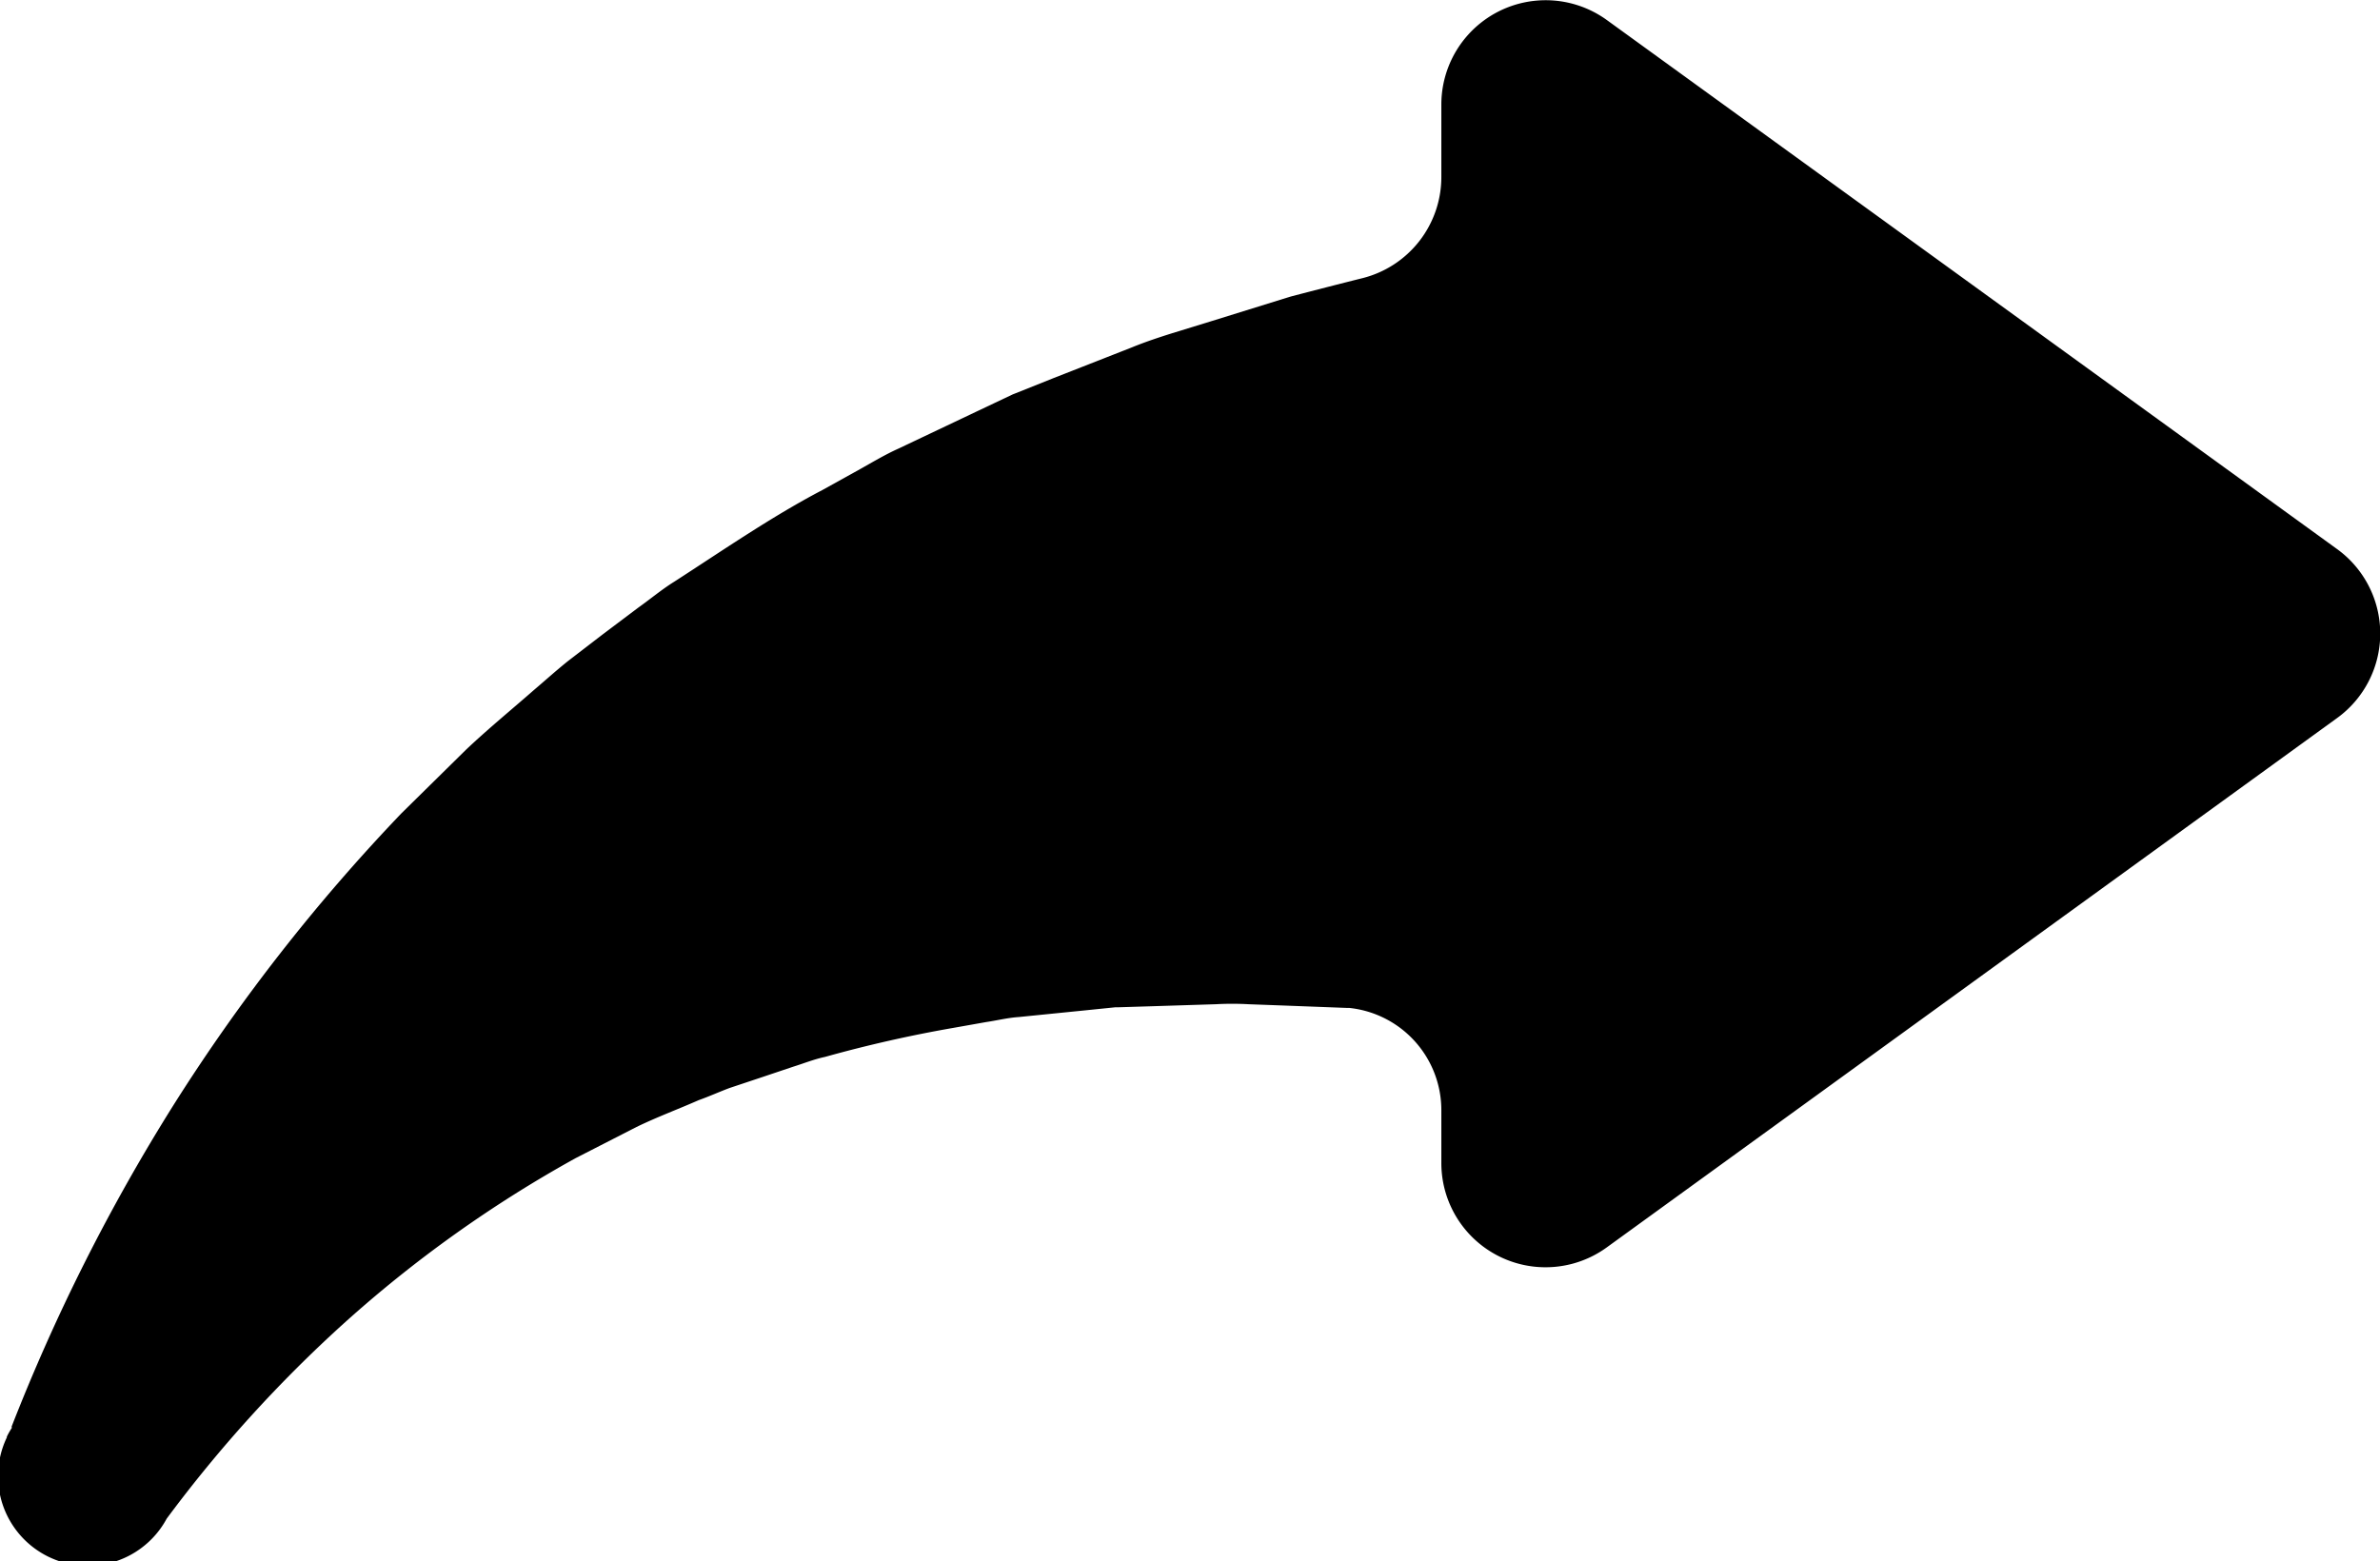 <svg xmlns="http://www.w3.org/2000/svg" viewBox="0 0 195.06 127.99"><g id="Layer_2" data-name="Layer 2"><g id="Layer_1-2" data-name="Layer 1"><path d="M191.53,58.87l-59.84,43.38a8.54,8.54,0,0,1-13.56-6.92V91a8.43,8.43,0,0,0-7.57-8.38h-.22l-5.29-.2-2.71-.1a24.56,24.56,0,0,0-2.71,0l-5.39.17-2.59.08h-.24l-2.55.26-5.37.54c-.91.06-1.77.28-2.66.41l-2.65.47a107.5,107.5,0,0,0-10.57,2.39c-.9.19-1.73.53-2.6.8l-2.59.87-2.61.87c-.86.32-1.69.7-2.54,1-1.68.74-3.43,1.39-5.1,2.2l-5,2.56a102.43,102.43,0,0,0-19,13.55,109.76,109.76,0,0,0-14.51,16l0,0A7.35,7.35,0,0,1,.56,117.83s0,0,0-.06A6.59,6.59,0,0,1,1,117l-.07,0a156.42,156.42,0,0,1,13.3-26.43,151.72,151.72,0,0,1,18.67-23.9l5.31-5.23c1.8-1.7,3.67-3.23,5.53-4.86.93-.79,1.86-1.63,2.81-2.39L49.4,52l2.91-2.19c1-.71,1.94-1.5,2.94-2.12,4-2.58,8-5.35,12.15-7.52l3.1-1.72c1-.56,2.07-1.2,3.12-1.67l6.32-3L83,32.33l.18-.07L86.33,31l6.45-2.53c1.08-.44,2.16-.8,3.24-1.14l3.25-1,6.44-2,.18-.05c1.92-.5,3.85-1,5.78-1.48a8.55,8.55,0,0,0,6.46-8.29V8.56a8.55,8.55,0,0,1,13.56-6.92L191.53,45A8.55,8.55,0,0,1,191.53,58.87Z"/></g></g></svg>